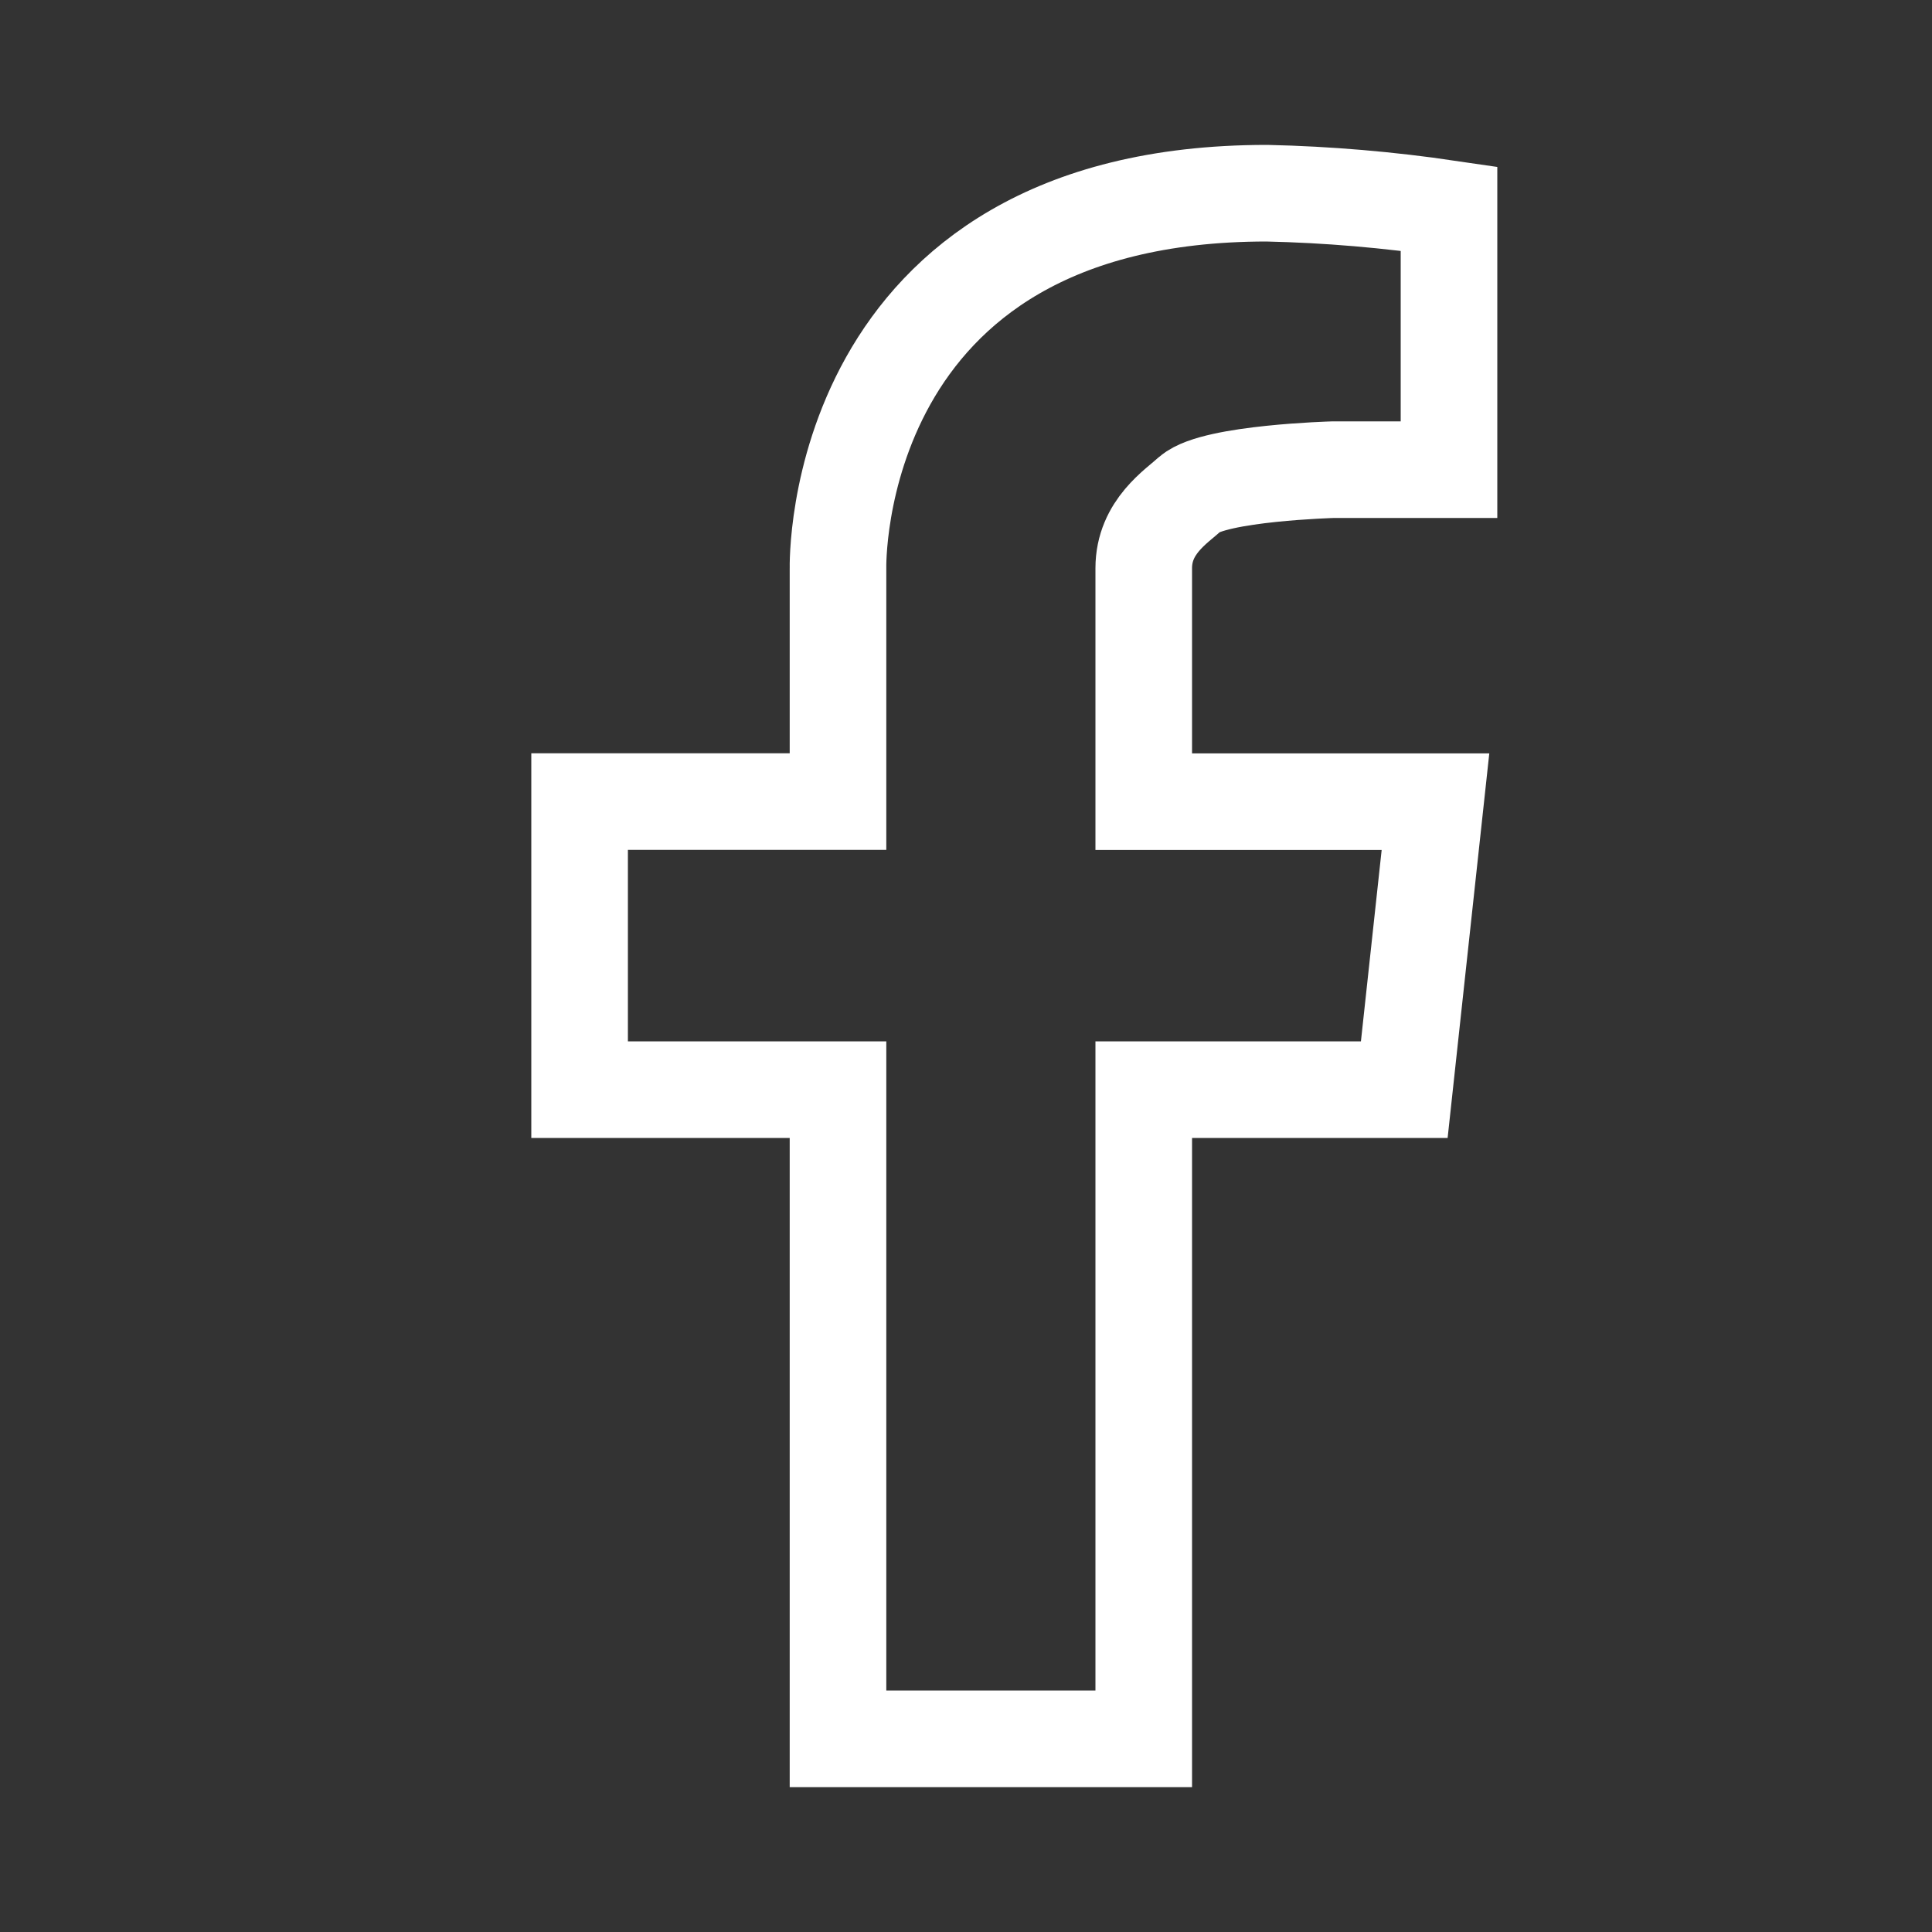 <svg width="20" height="20" viewBox="0 0 20 20" fill="none" xmlns="http://www.w3.org/2000/svg">
<rect x="0" y="0" width="20" height="20" fill="#333333" stroke="none"/>
<path d="M8.675 5.882V8.298H6V11.28H8.675V18H11.84V11.28H14.537L14.86 8.299H11.84V5.882C11.84 5.454 12.18 5.242 12.324 5.11C12.577 4.896 13.801 4.862 13.801 4.862H15V2.16C14.376 2.068 13.746 2.014 13.115 2C8.582 2 8.675 5.882 8.675 5.882Z" stroke="white" stroke-miterlimit="10"/>
</svg>

